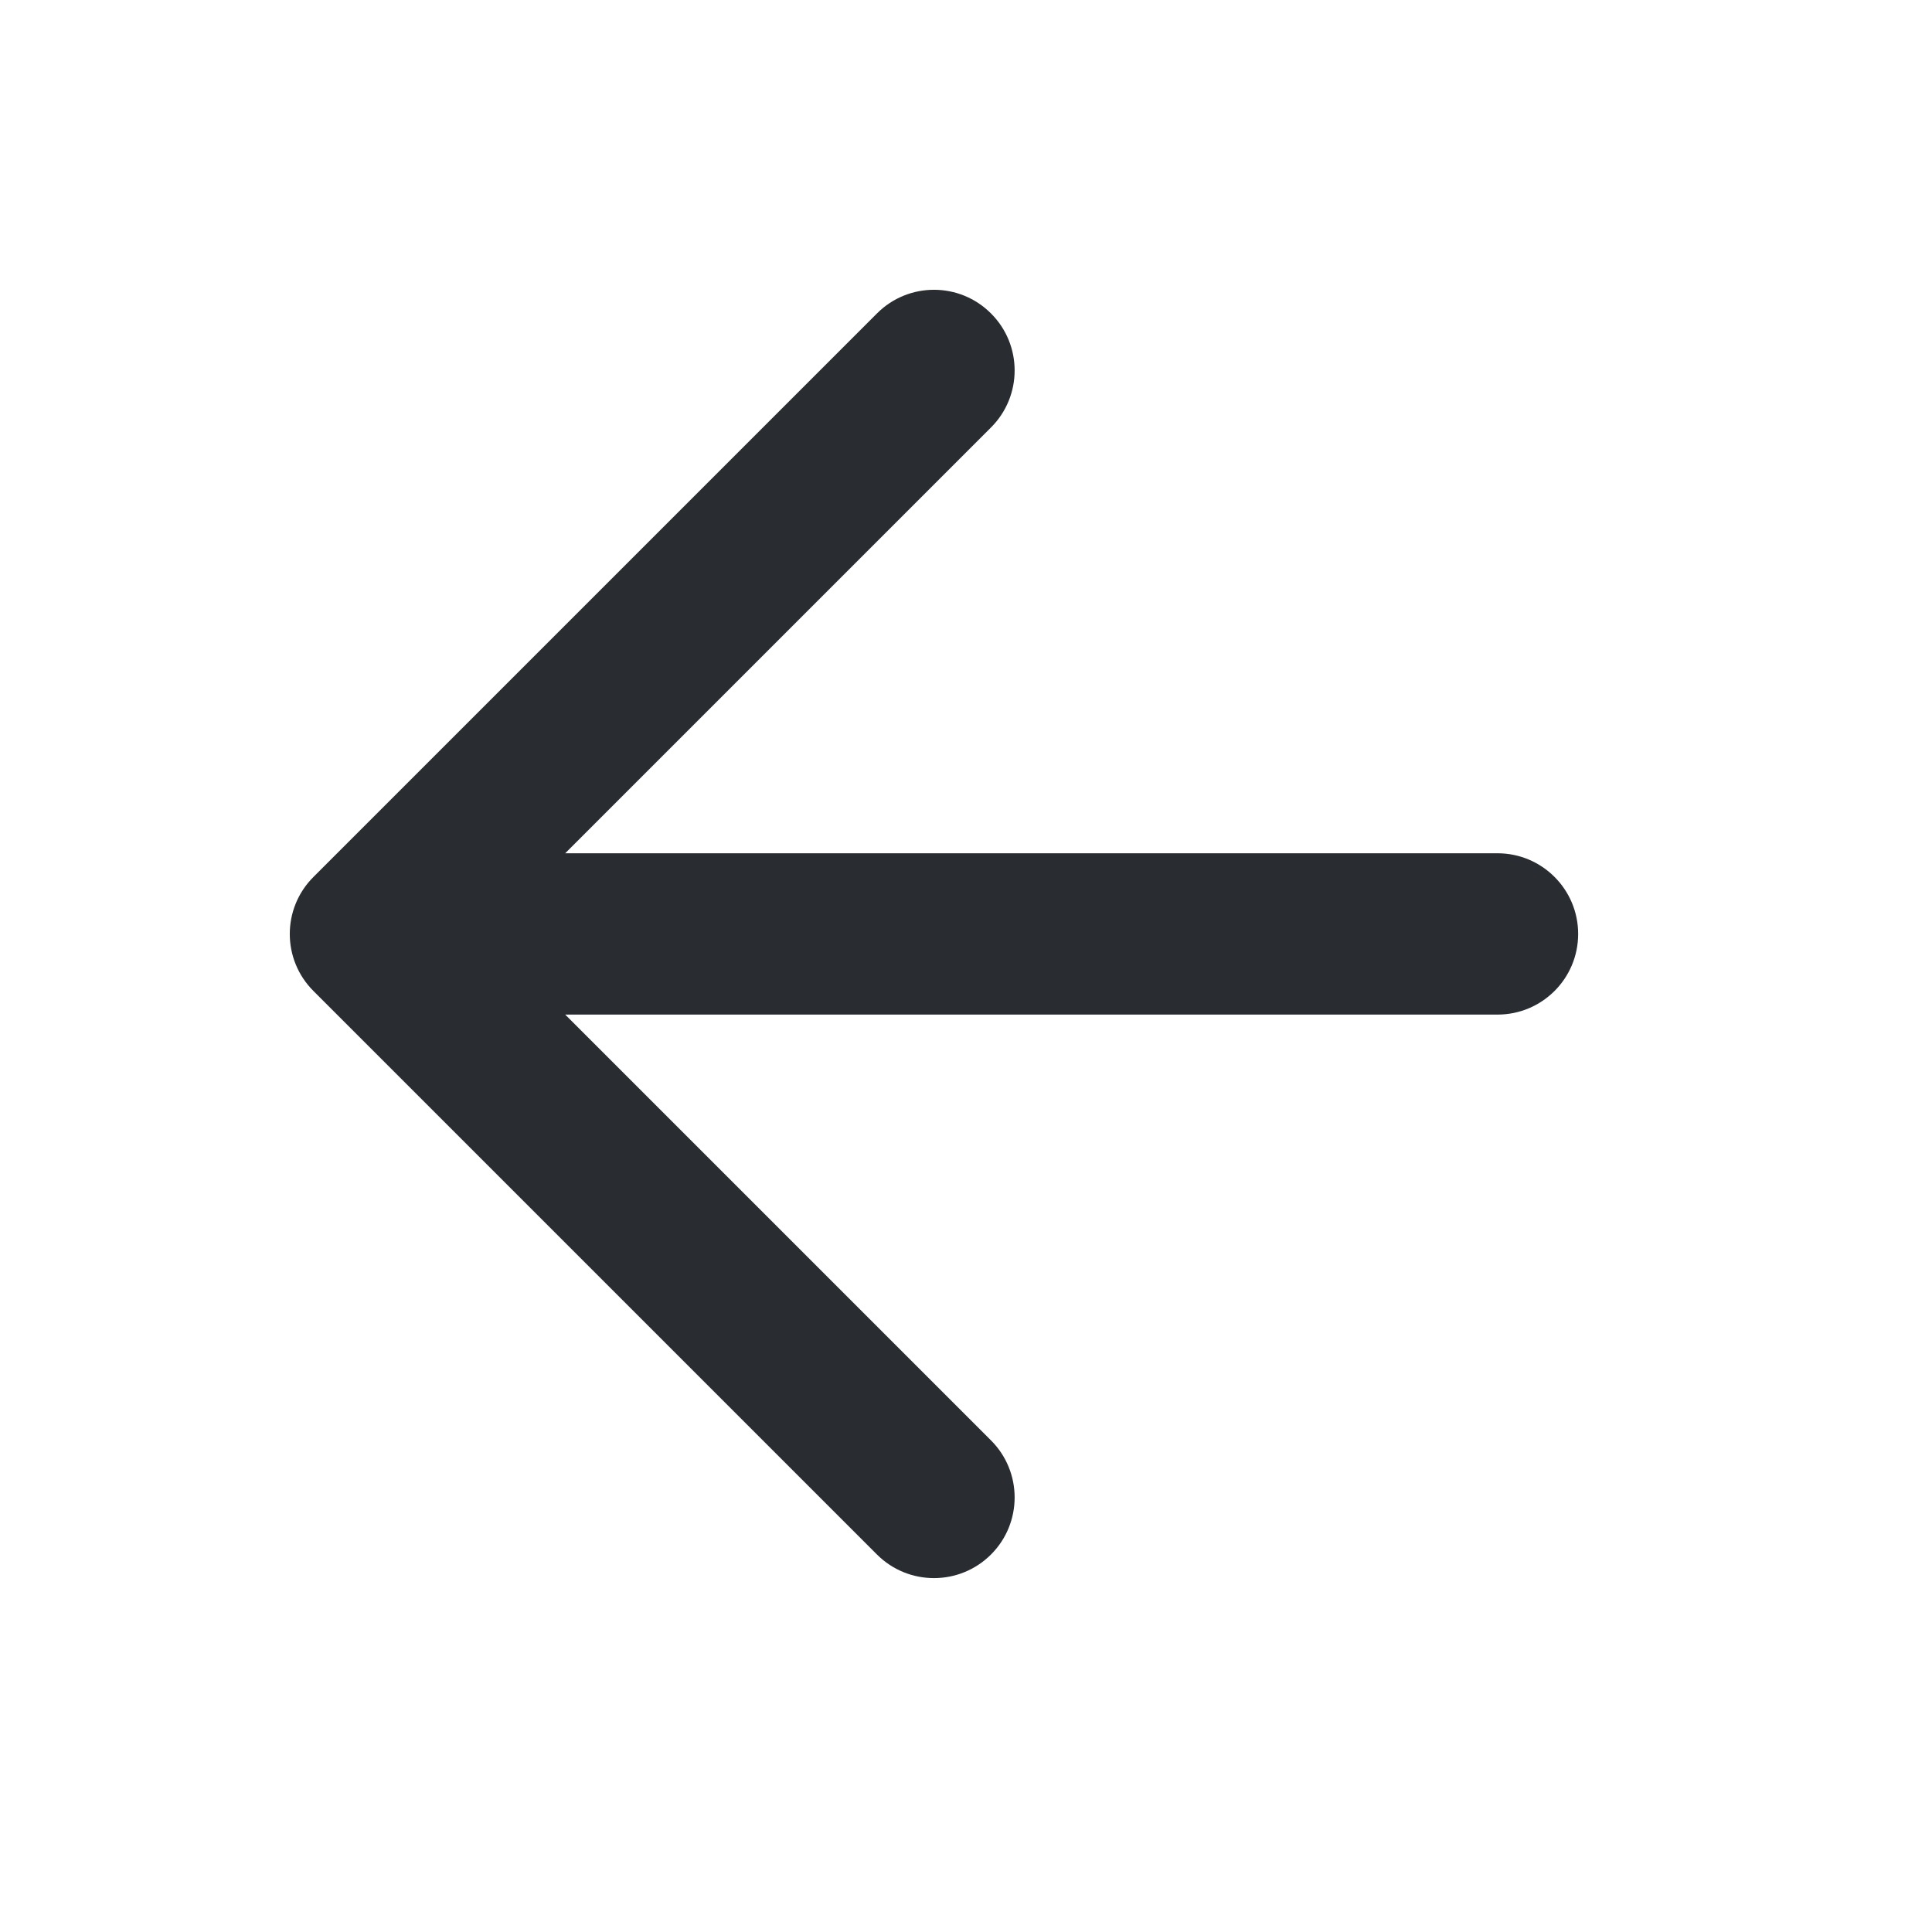 <svg width="20" height="20" viewBox="0 0 20 20" fill="none" xmlns="http://www.w3.org/2000/svg">
<path fill-rule="evenodd" clip-rule="evenodd" d="M10.259 3.245C10.585 3.571 10.585 4.099 10.259 4.425L5.851 8.833H15.502C15.963 8.833 16.337 9.207 16.337 9.668C16.337 10.13 15.963 10.503 15.502 10.503H5.851L10.259 14.911C10.585 15.237 10.585 15.766 10.259 16.092C9.933 16.418 9.404 16.418 9.078 16.092L3.245 10.259C2.918 9.933 2.918 9.404 3.245 9.078L9.078 3.245C9.404 2.918 9.933 2.918 10.259 3.245Z" fill="#292D32"/>
</svg>
